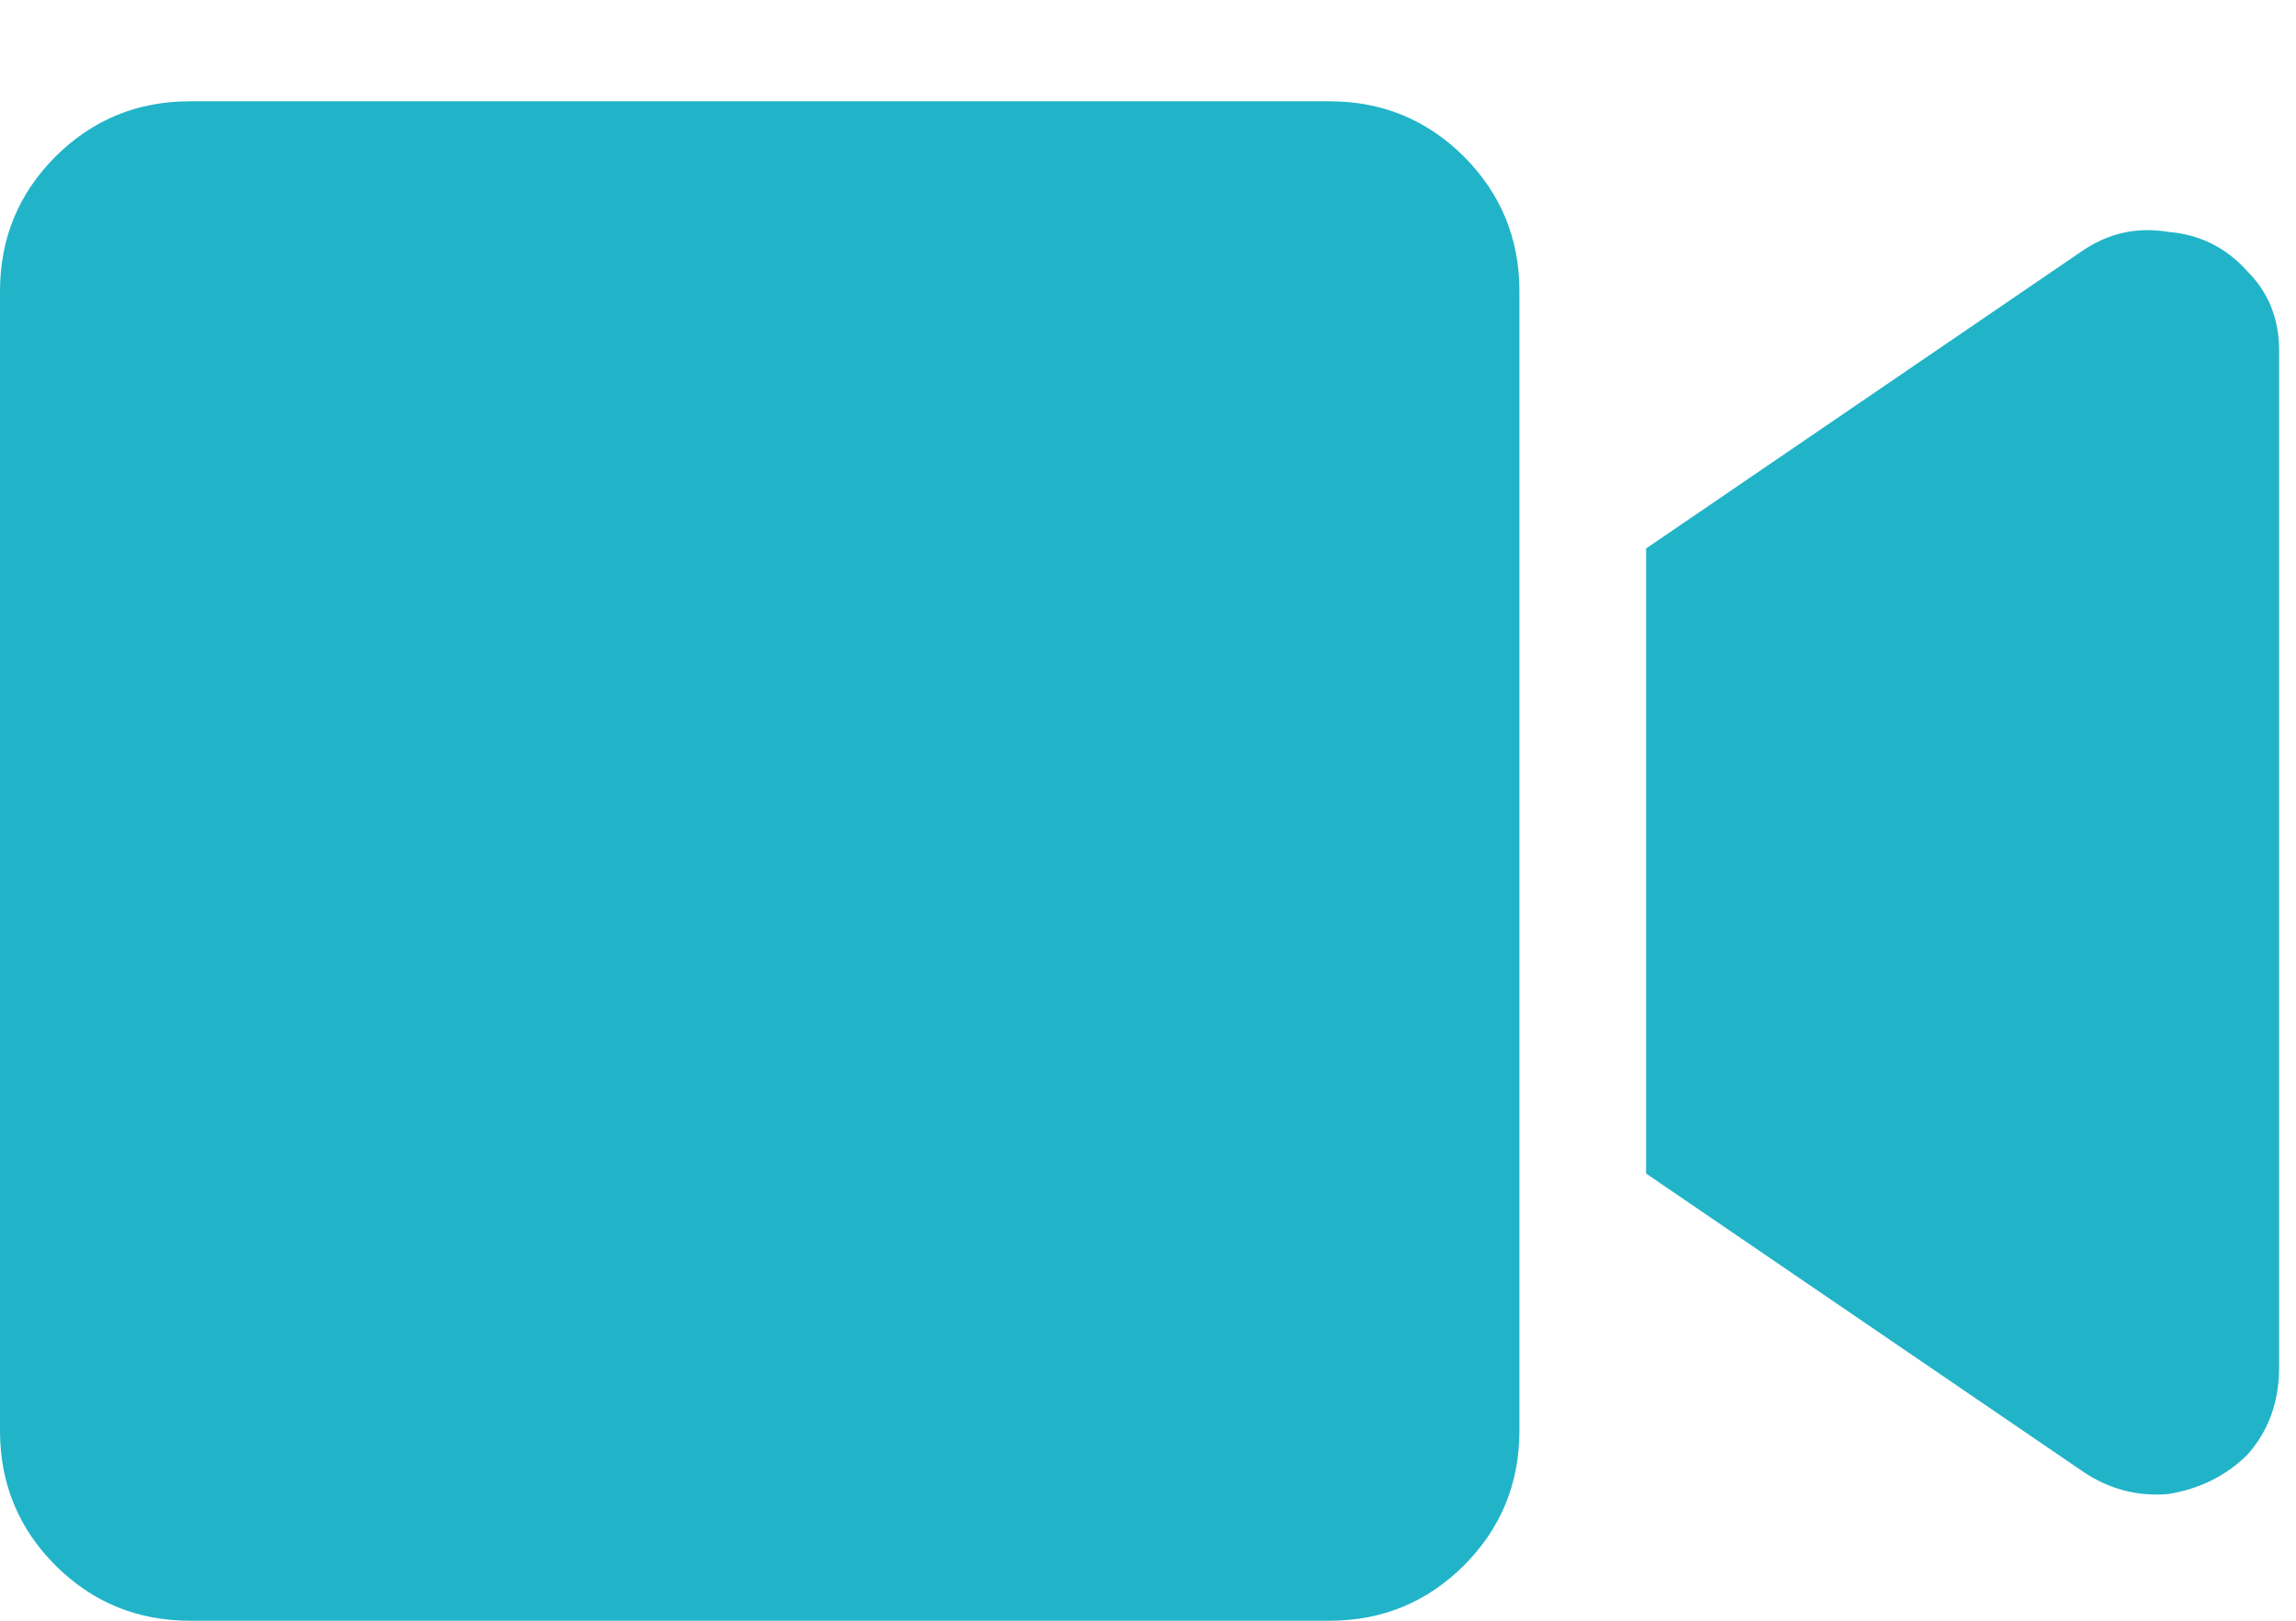 <svg width="17" height="12" viewBox="0 0 17 12" fill="none" xmlns="http://www.w3.org/2000/svg">
<path d="M9.844 0.75H1.406C1.016 0.75 0.684 0.887 0.41 1.16C0.137 1.434 0 1.766 0 2.156V10.594C0 10.984 0.137 11.316 0.41 11.59C0.684 11.863 1.016 12 1.406 12H9.844C10.234 12 10.566 11.863 10.84 11.59C11.113 11.316 11.25 10.984 11.25 10.594V2.156C11.25 1.766 11.113 1.434 10.84 1.16C10.566 0.887 10.234 0.75 9.844 0.75ZM15.41 1.863L12.188 4.061V8.689L15.41 10.887C15.605 11.023 15.82 11.082 16.055 11.062C16.289 11.023 16.484 10.926 16.641 10.77C16.797 10.594 16.875 10.379 16.875 10.125V2.596C16.875 2.361 16.797 2.166 16.641 2.01C16.484 1.834 16.289 1.736 16.055 1.717C15.82 1.678 15.605 1.727 15.41 1.863Z" fill="#21B4C8"/>
</svg>
